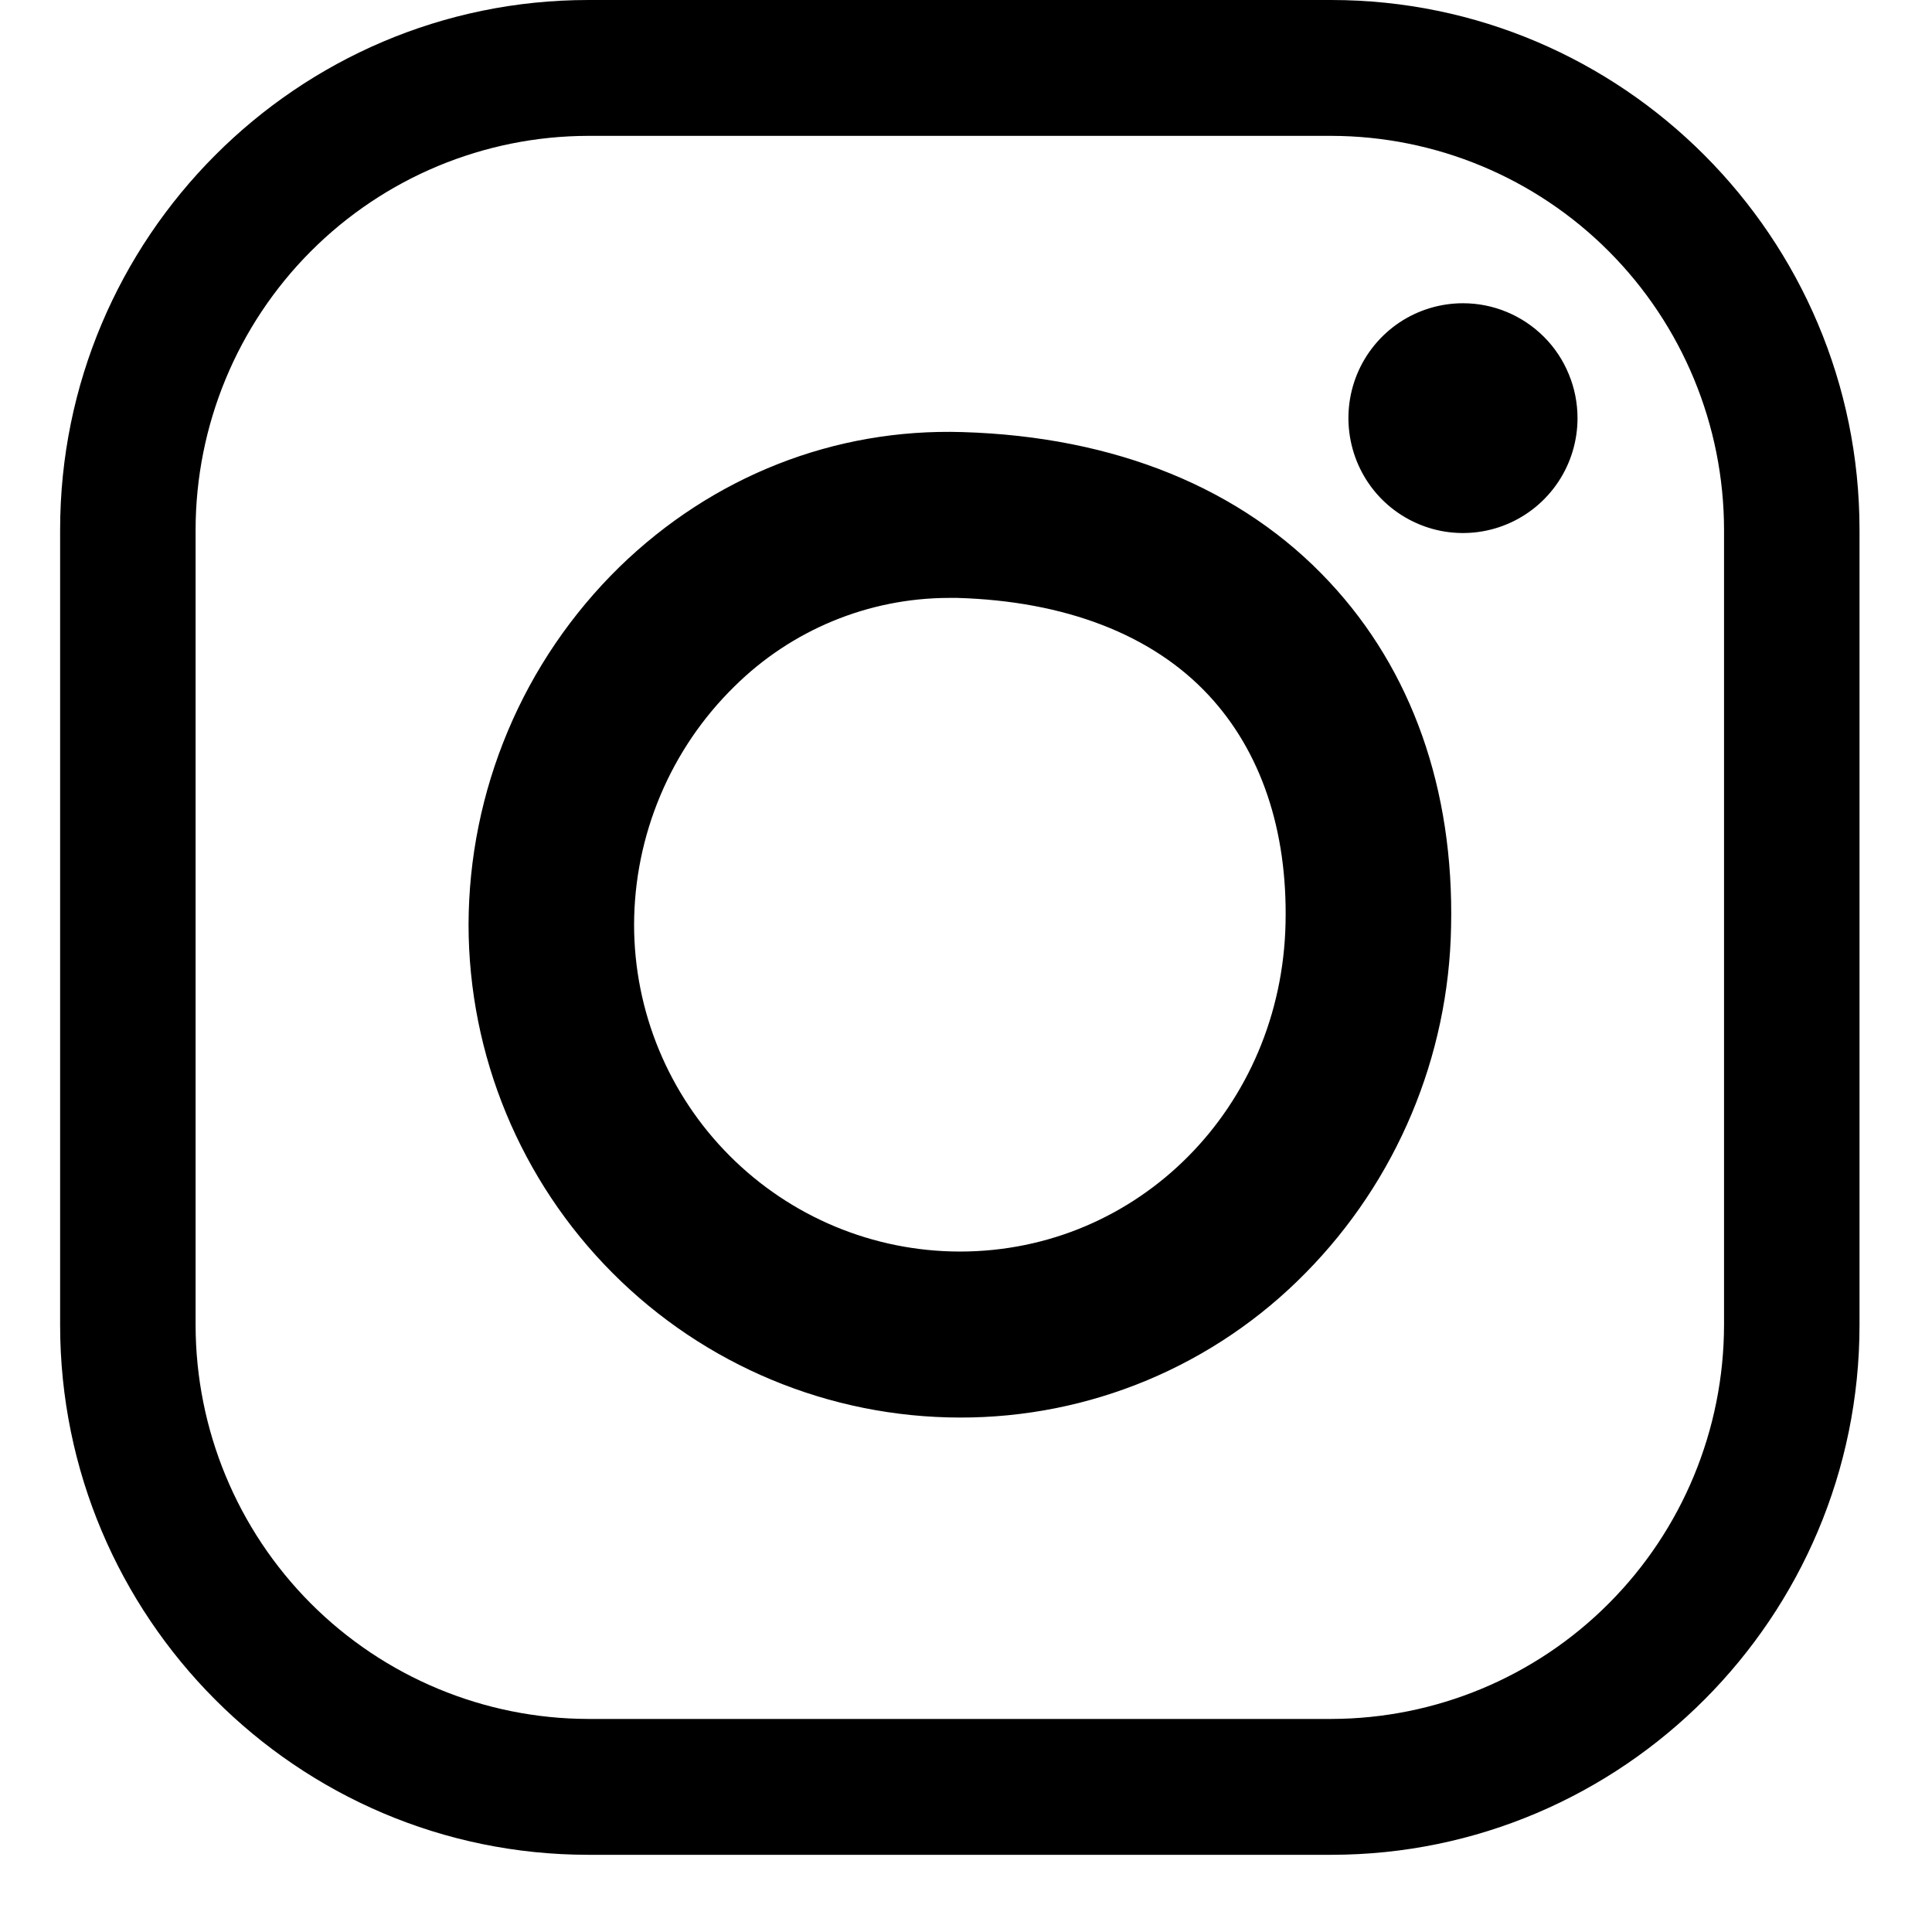 <svg width="25" height="25" viewBox="0 0 25 25" fill="none" xmlns="http://www.w3.org/2000/svg">
<path d="M12.451 5.591C10.796 5.541 9.219 6.164 8.012 7.34C7.397 7.943 6.907 8.662 6.573 9.456C6.238 10.251 6.065 11.104 6.063 11.967C6.065 13.657 6.735 15.278 7.927 16.473C9.118 17.669 10.734 18.341 12.42 18.343C13.252 18.345 14.077 18.181 14.845 17.86C15.613 17.539 16.31 17.067 16.894 16.472C18.073 15.277 18.747 13.672 18.777 11.99C18.815 10.215 18.27 8.671 17.201 7.529C16.073 6.318 14.431 5.649 12.451 5.591ZM16.635 11.944C16.585 14.328 14.732 16.195 12.42 16.195C11.302 16.194 10.231 15.748 9.441 14.955C8.65 14.162 8.206 13.088 8.205 11.967C8.206 11.392 8.322 10.823 8.545 10.293C8.768 9.763 9.094 9.283 9.504 8.882C10.242 8.151 11.236 7.74 12.273 7.737C12.312 7.737 12.35 7.737 12.389 7.737C13.785 7.778 14.909 8.212 15.637 8.993C16.317 9.722 16.661 10.741 16.635 11.944ZM20.413 5.411C20.413 5.705 20.326 5.993 20.163 6.237C20 6.481 19.769 6.672 19.498 6.784C19.227 6.897 18.929 6.926 18.641 6.869C18.354 6.811 18.09 6.67 17.882 6.462C17.675 6.254 17.534 5.989 17.477 5.7C17.42 5.412 17.449 5.113 17.561 4.841C17.673 4.57 17.863 4.338 18.107 4.174C18.351 4.011 18.638 3.924 18.931 3.924C19.125 3.924 19.318 3.962 19.498 4.037C19.678 4.112 19.841 4.221 19.979 4.359C20.117 4.497 20.226 4.661 20.3 4.842C20.375 5.022 20.413 5.216 20.413 5.411ZM17.226 0H7.613C3.845 0 0.778 3.075 0.778 6.856V17.145C0.778 20.925 3.843 24.001 7.613 24.001H17.226C20.995 24.001 24.062 20.926 24.062 17.146V6.856C24.062 3.075 20.995 0 17.226 0ZM22.309 17.145C22.307 18.497 21.771 19.793 20.818 20.748C19.866 21.704 18.574 22.241 17.226 22.243H7.613C6.266 22.241 4.974 21.703 4.021 20.748C3.068 19.792 2.532 18.496 2.531 17.145V6.856C2.532 5.505 3.068 4.209 4.021 3.253C4.974 2.297 6.266 1.76 7.613 1.758H17.226C18.574 1.76 19.866 2.297 20.819 3.253C21.772 4.209 22.308 5.505 22.309 6.856V17.145Z" fill="black"/>
</svg>
